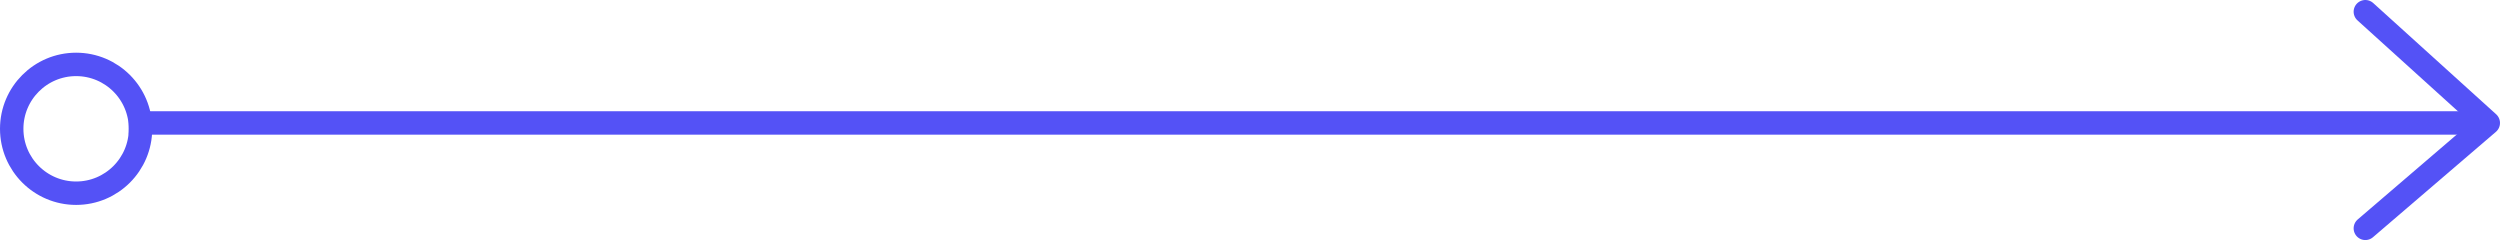 <?xml version="1.0" encoding="UTF-8" standalone="no"?>
<svg
   width="213.5"
   height="20.5"
   viewBox="0 0 213.5 20.5"
   fill="none"
   version="1.1"
   id="svg1157"
   xmlns="http://www.w3.org/2000/svg"
   xmlns:svg="http://www.w3.org/2000/svg">
  <defs
     id="defs1155" />
  <g
     id="New_Layer_1653413531.7459598"
     style="display:inline"
     transform="translate(-453,-1223)">
    <g
       id="g8135">
      <line
         x1="464"
         y1="1233.5"
         x2="665"
         y2="1233.5"
         stroke="#5452f6"
         stroke-width="2"
         id="line6014" />
      <path
         d="m 655,1224 10.5,9.5 -10.5,9"
         stroke="#5452f6"
         stroke-width="2"
         stroke-linecap="round"
         stroke-linejoin="round"
         id="path6016" />
      <circle
         cx="459.5"
         cy="1234"
         r="5.5"
         stroke="#5452f6"
         stroke-width="2"
         id="circle6018" />
    </g>
  </g>
</svg>
